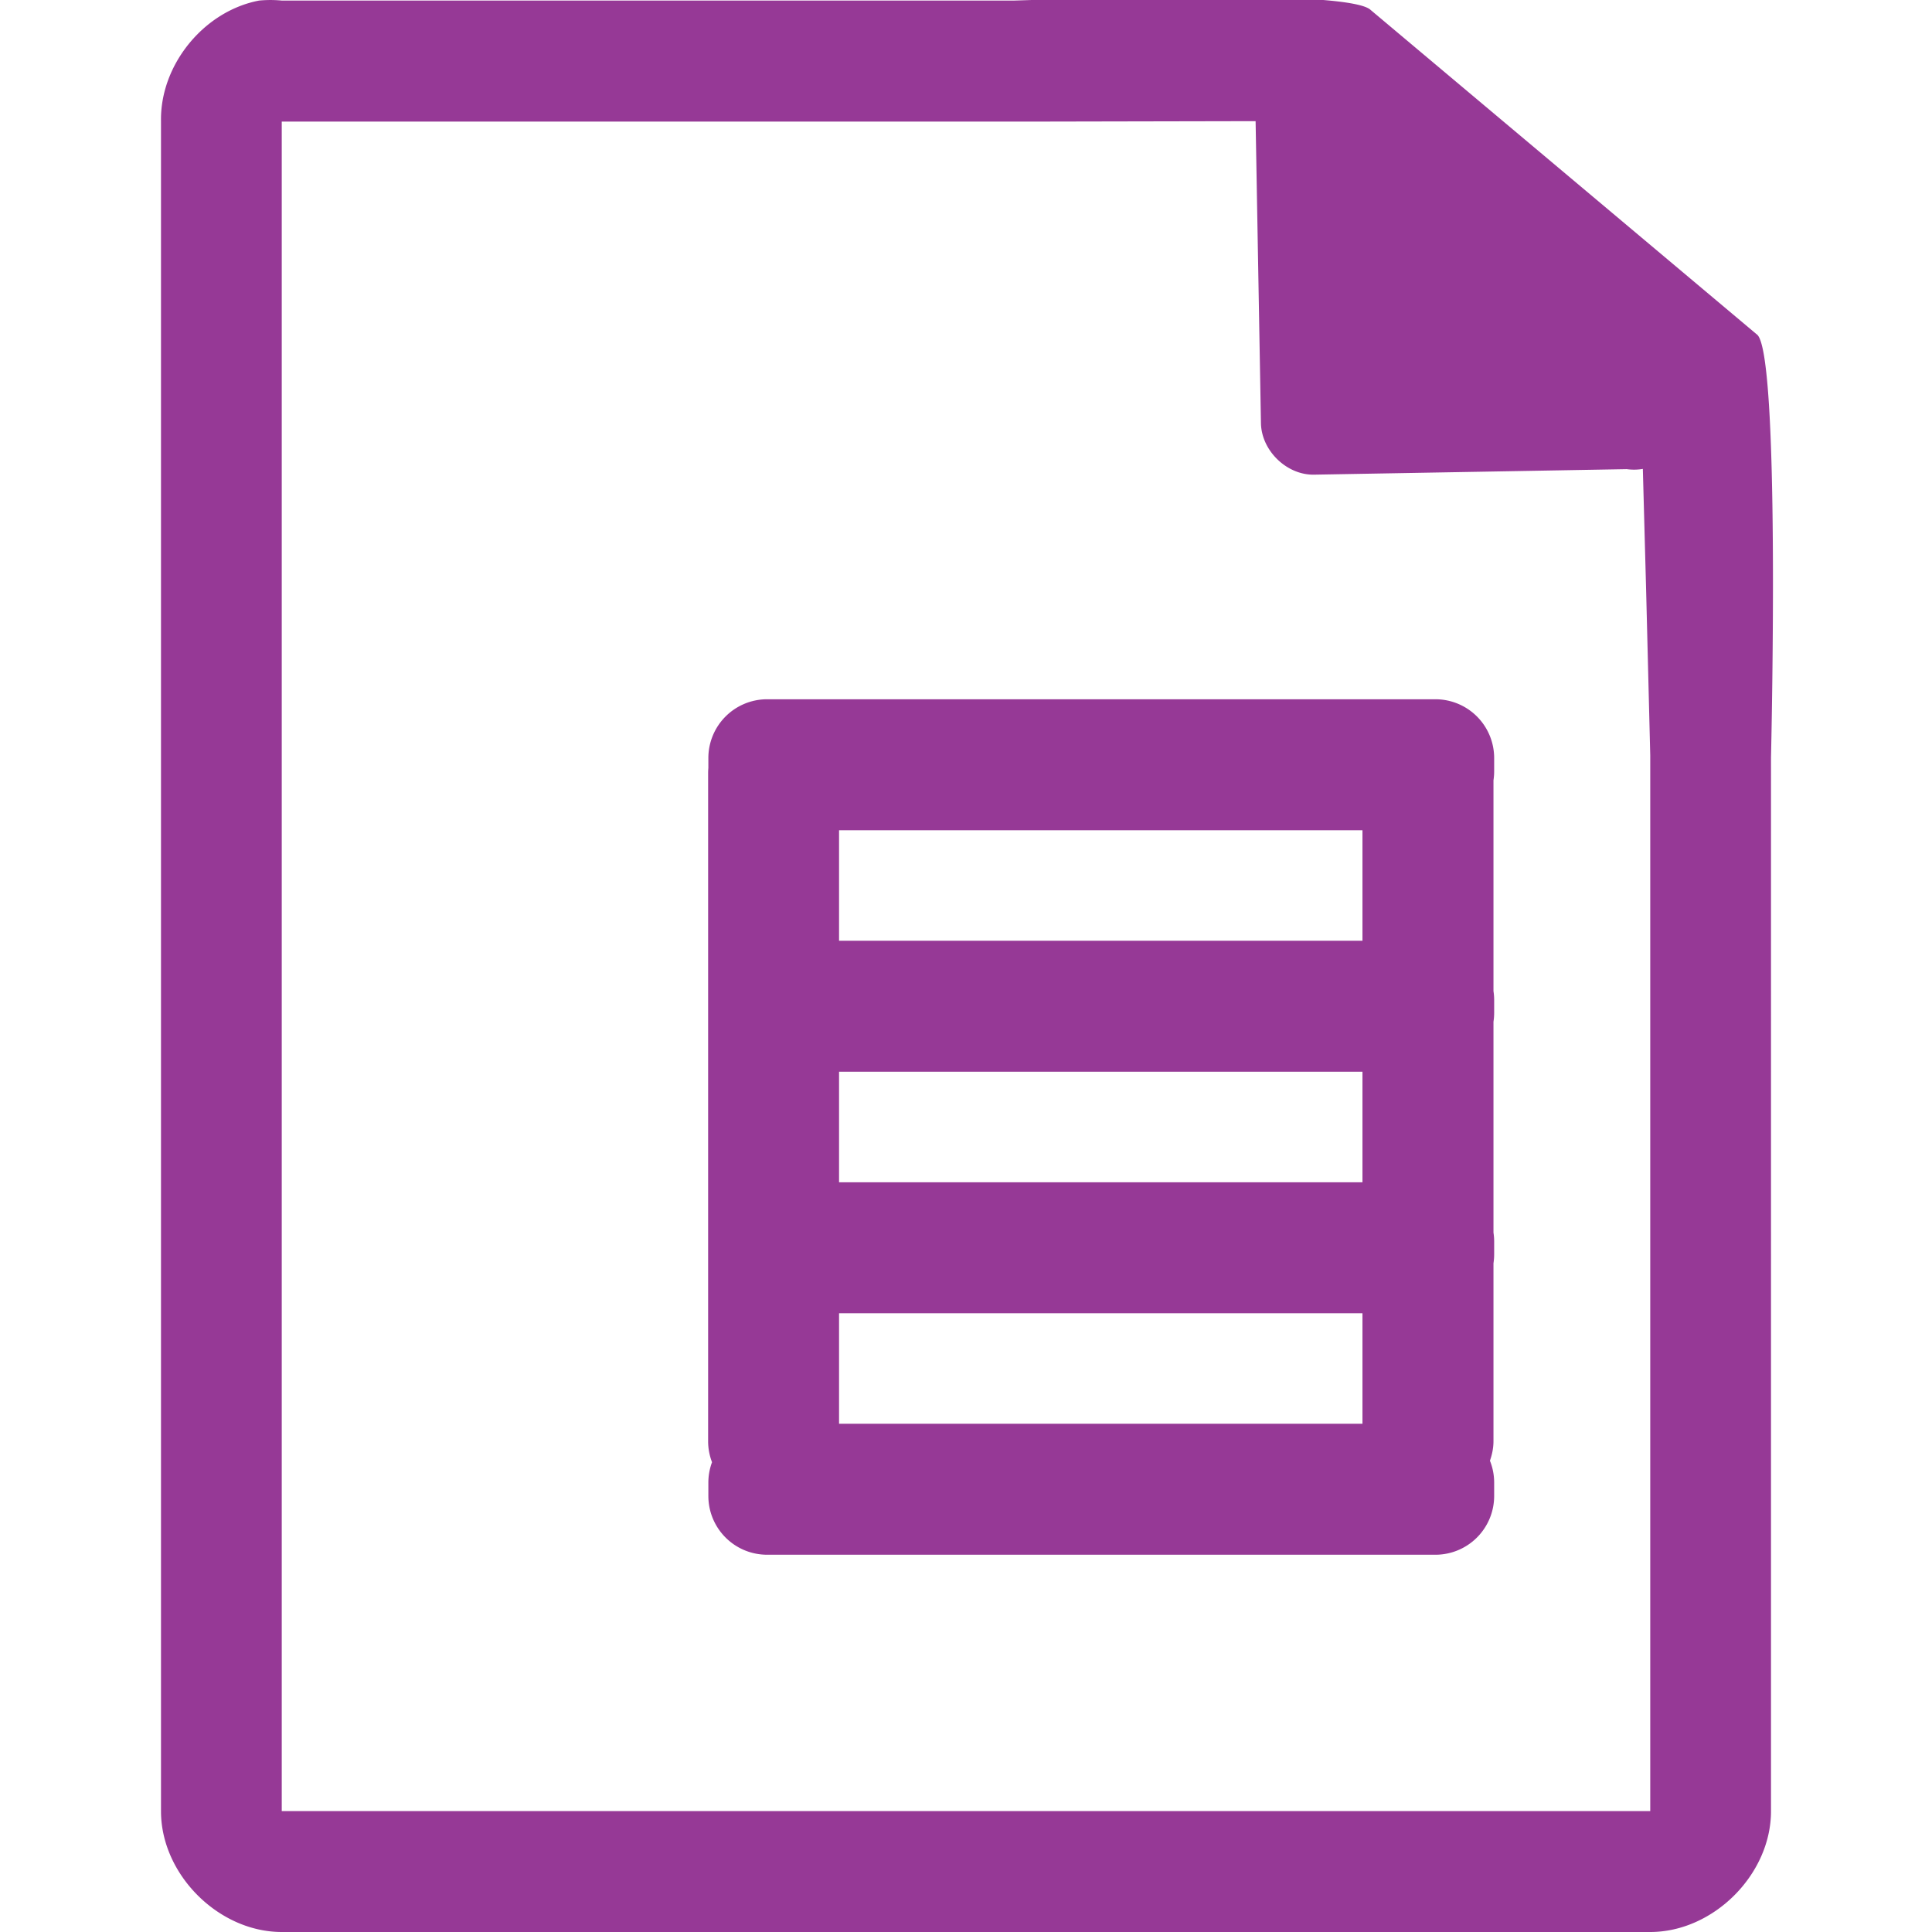 <?xml version="1.0" encoding="UTF-8" standalone="no"?>
<svg
   xmlns:dc="http://purl.org/dc/elements/1.1/"
   xmlns:cc="http://creativecommons.org/ns#"
   xmlns:rdf="http://www.w3.org/1999/02/22-rdf-syntax-ns#"
   xmlns:svg="http://www.w3.org/2000/svg"
   xmlns="http://www.w3.org/2000/svg"
   xmlns:sodipodi="http://sodipodi.sourceforge.net/DTD/sodipodi-0.dtd"
   xmlns:inkscape="http://www.inkscape.org/namespaces/inkscape"
   width="48"
   height="48"
   version="1.1"
   id="svg4"
   sodipodi:docname="application-msonenote.svg"
   inkscape:version="0.92.4 (5da689c313, 2019-01-14)">
  <defs
     id="defs8" />
  <sodipodi:namedview
     pagecolor="#ffffff"
     bordercolor="#666666"
     borderopacity="1"
     objecttolerance="10"
     gridtolerance="10"
     guidetolerance="10"
     inkscape:pageopacity="0"
     inkscape:pageshadow="2"
     inkscape:window-width="1138"
     inkscape:window-height="480"
     id="namedview6"
     showgrid="false"
     inkscape:zoom="4.9166667"
     inkscape:cx="2.1355932"
     inkscape:cy="24"
     inkscape:window-x="0"
     inkscape:window-y="25"
     inkscape:window-maximized="0"
     inkscape:current-layer="svg4" />
  <path
     style="color:#000000;font-weight:400;line-height:normal;font-family:'Andale Mono';text-indent:0;text-align:start;text-decoration:none;text-decoration-line:none;text-transform:none;overflow:visible;fill:#963996;marker:none"
     d="m 29.705,-0.084 c -2.047,0.008 -4.121,0.088 -4.517,0.098 H 7 a 2.938,2.938 0 0 0 -0.563,0 C 5.064,0.276 3.975,1.612 4,3.012 V 45 c 0,1.57 1.43,3 3,3 h 34 c 1.57,0 3,-1.43 3,-3 V 18.818 C 44.018,18.026 44.215,8.891 43.664,8.322 l -9.61,-8.074 c -0.283,-0.275 -2.302,-0.34 -4.349,-0.332 z m 1.49,3.094 0.133,7.504 c 0.012,0.68 0.638,1.29 1.317,1.279 l 7.771,-0.137 c 0.133,0.018 0.268,0.017 0.4,-0.006 L 40.898,14.68 41,18.77 V 44.996 H 7 V 3.021 H 25.672 Z M 19.06,17.373 a 1.46,1.46 0 0 0 -1.461,1.463 v 0.244 a 1.46,1.46 0 0 0 -0.006,0.125 v 16.602 a 1.46,1.46 0 0 0 0.097,0.521 1.46,1.46 0 0 0 -0.091,0.508 v 0.328 c 0,0.81 0.652,1.463 1.463,1.463 h 16.6 a 1.46,1.46 0 0 0 1.46,-1.463 v -0.328 a 1.46,1.46 0 0 0 -0.105,-0.545 c 0.053,-0.152 0.088,-0.313 0.088,-0.484 v -4.422 a 1.46,1.46 0 0 0 0.017,-0.22 v -0.33 a 1.46,1.46 0 0 0 -0.017,-0.212 v -5.238 a 1.46,1.46 0 0 0 0.017,-0.22 v -0.33 a 1.46,1.46 0 0 0 -0.017,-0.212 v -5.238 a 1.46,1.46 0 0 0 0.017,-0.22 v -0.33 a 1.46,1.46 0 0 0 -1.463,-1.462 z m 1.787,3.254 H 33.85 v 2.746 H 20.846 v -2.746 z m 0,6 H 33.85 v 2.746 H 20.846 v -2.746 z m 0,6 H 33.85 v 2.746 H 20.846 v -2.746 z"
     font-weight="400"
     overflow="visible"
     id="path2"
     inkscape:connector-curvature="0" />
</svg>
